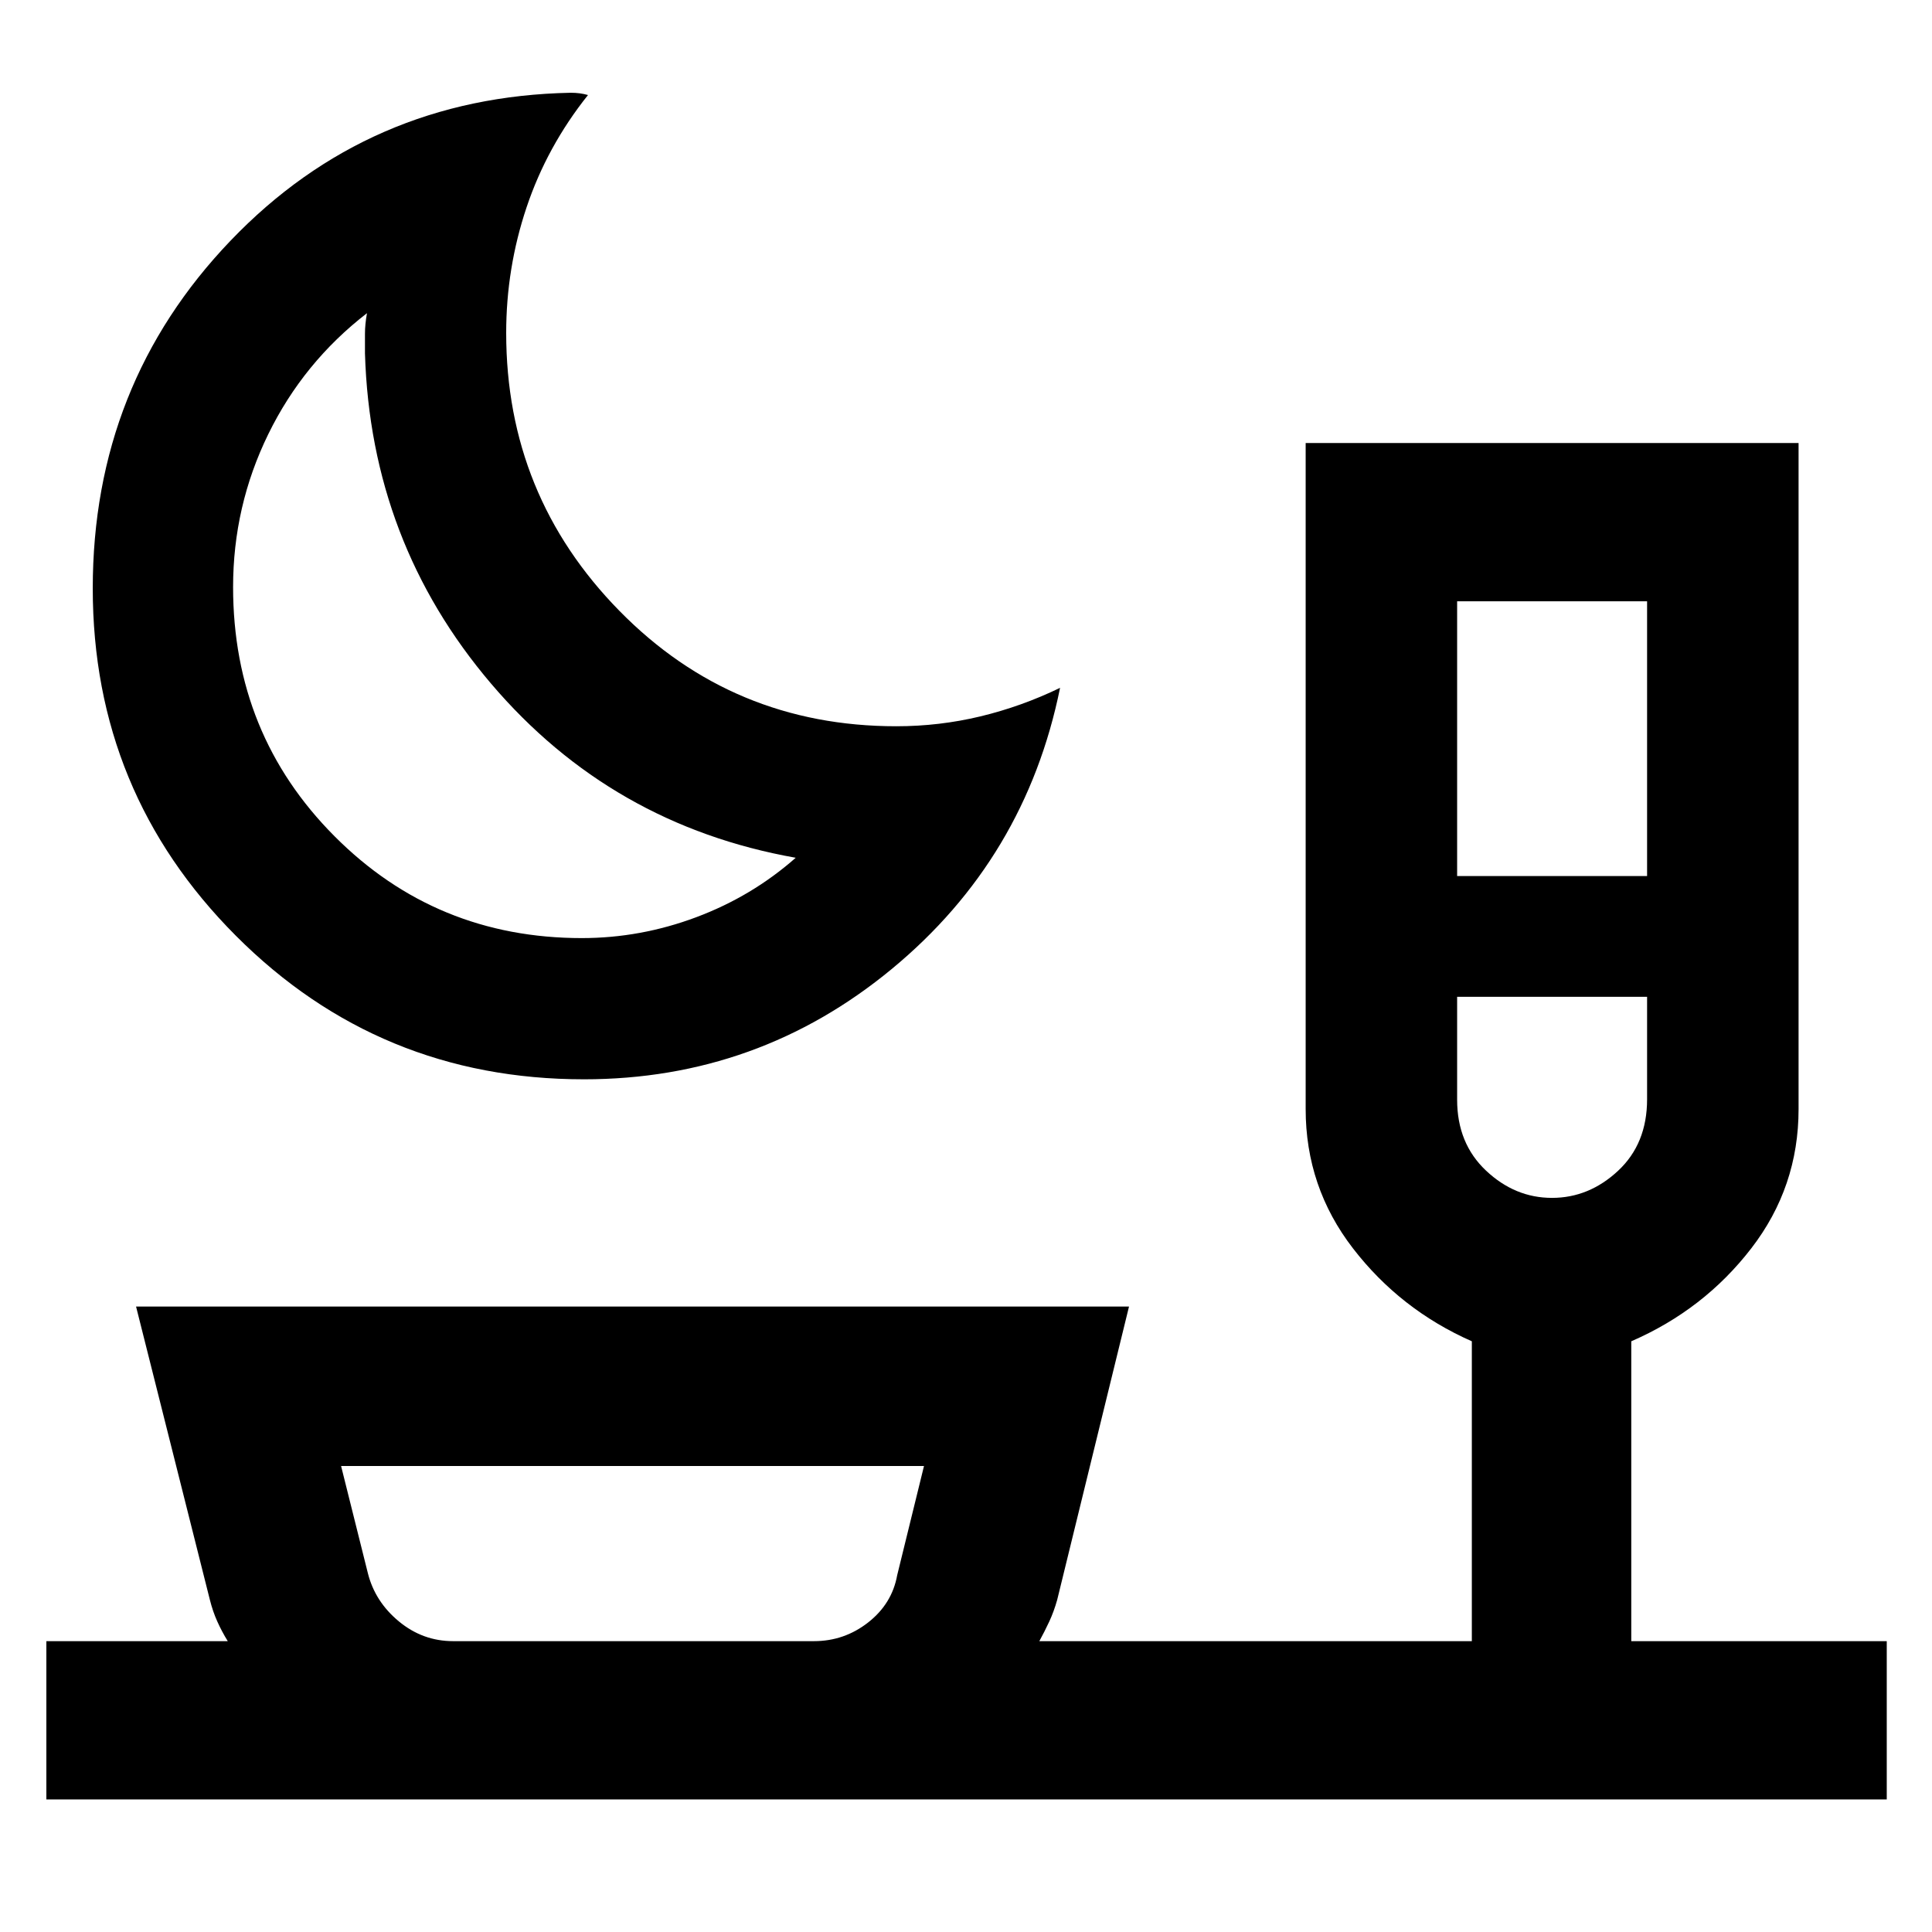 <svg xmlns="http://www.w3.org/2000/svg" height="48" viewBox="0 -960 960 960" width="48"><path d="M290.13-423.7q-101.74 0-172.89-71.3-71.15-71.31-71.15-172.61 0-101.3 68.47-172.8 68.48-71.5 169-73.5 2.39 0 4.5.28 2.1.28 4.11.85-20.39 25.56-30.52 55.79-10.13 30.24-10.13 62.42 0 80.77 56.26 138.1 56.27 57.34 137.61 57.34 21.36 0 41.79-4.91 20.43-4.92 39.56-14.18-17.18 84.78-83.57 139.65-66.39 54.87-153.04 54.87Zm-1-70.17q29.13 0 56.83-10.37 27.69-10.37 49.43-29.54-91.61-16.26-151.41-86.57-59.81-70.3-62.63-164.04v-9.72q0-4.72 1-10.28-31.61 24.43-49.07 60.17t-17.46 75.91q0 73.24 50.41 123.84 50.4 50.6 122.9 50.6Zm434.91-30.83h94.39v-136.52h-94.39v136.52Zm47.13 159.92q18.4 0 32.83-13.45 14.43-13.44 14.43-35.56v-50.91h-94.39v51.14q0 21.73 14.37 35.25 14.36 13.53 32.76 13.53Zm-546 220.26h179.26q15.1 0 26.97-9.31 11.86-9.3 14.41-23.47l13.32-54.26H169.48l13.31 53.26q3.56 14.17 15.42 23.97 11.86 9.81 26.96 9.81Zm89.13 0ZM23.04-65.87v-78.65h90.13q-3-4.87-5.21-9.81-2.22-4.94-3.66-10.67L67.61-310.78H561L525.3-165q-1.62 5.77-3.93 10.74-2.31 4.97-4.93 9.74h214.91v-149q-35.57-15.7-59.07-46.18-23.5-30.47-23.5-69.19v-330.98H893.7v330.98q0 38.72-23.5 69.19-23.5 30.48-59.63 46.18v149h126.95v78.65H23.04Zm232.57-584.04ZM771.52-464.7Z"/></svg>
